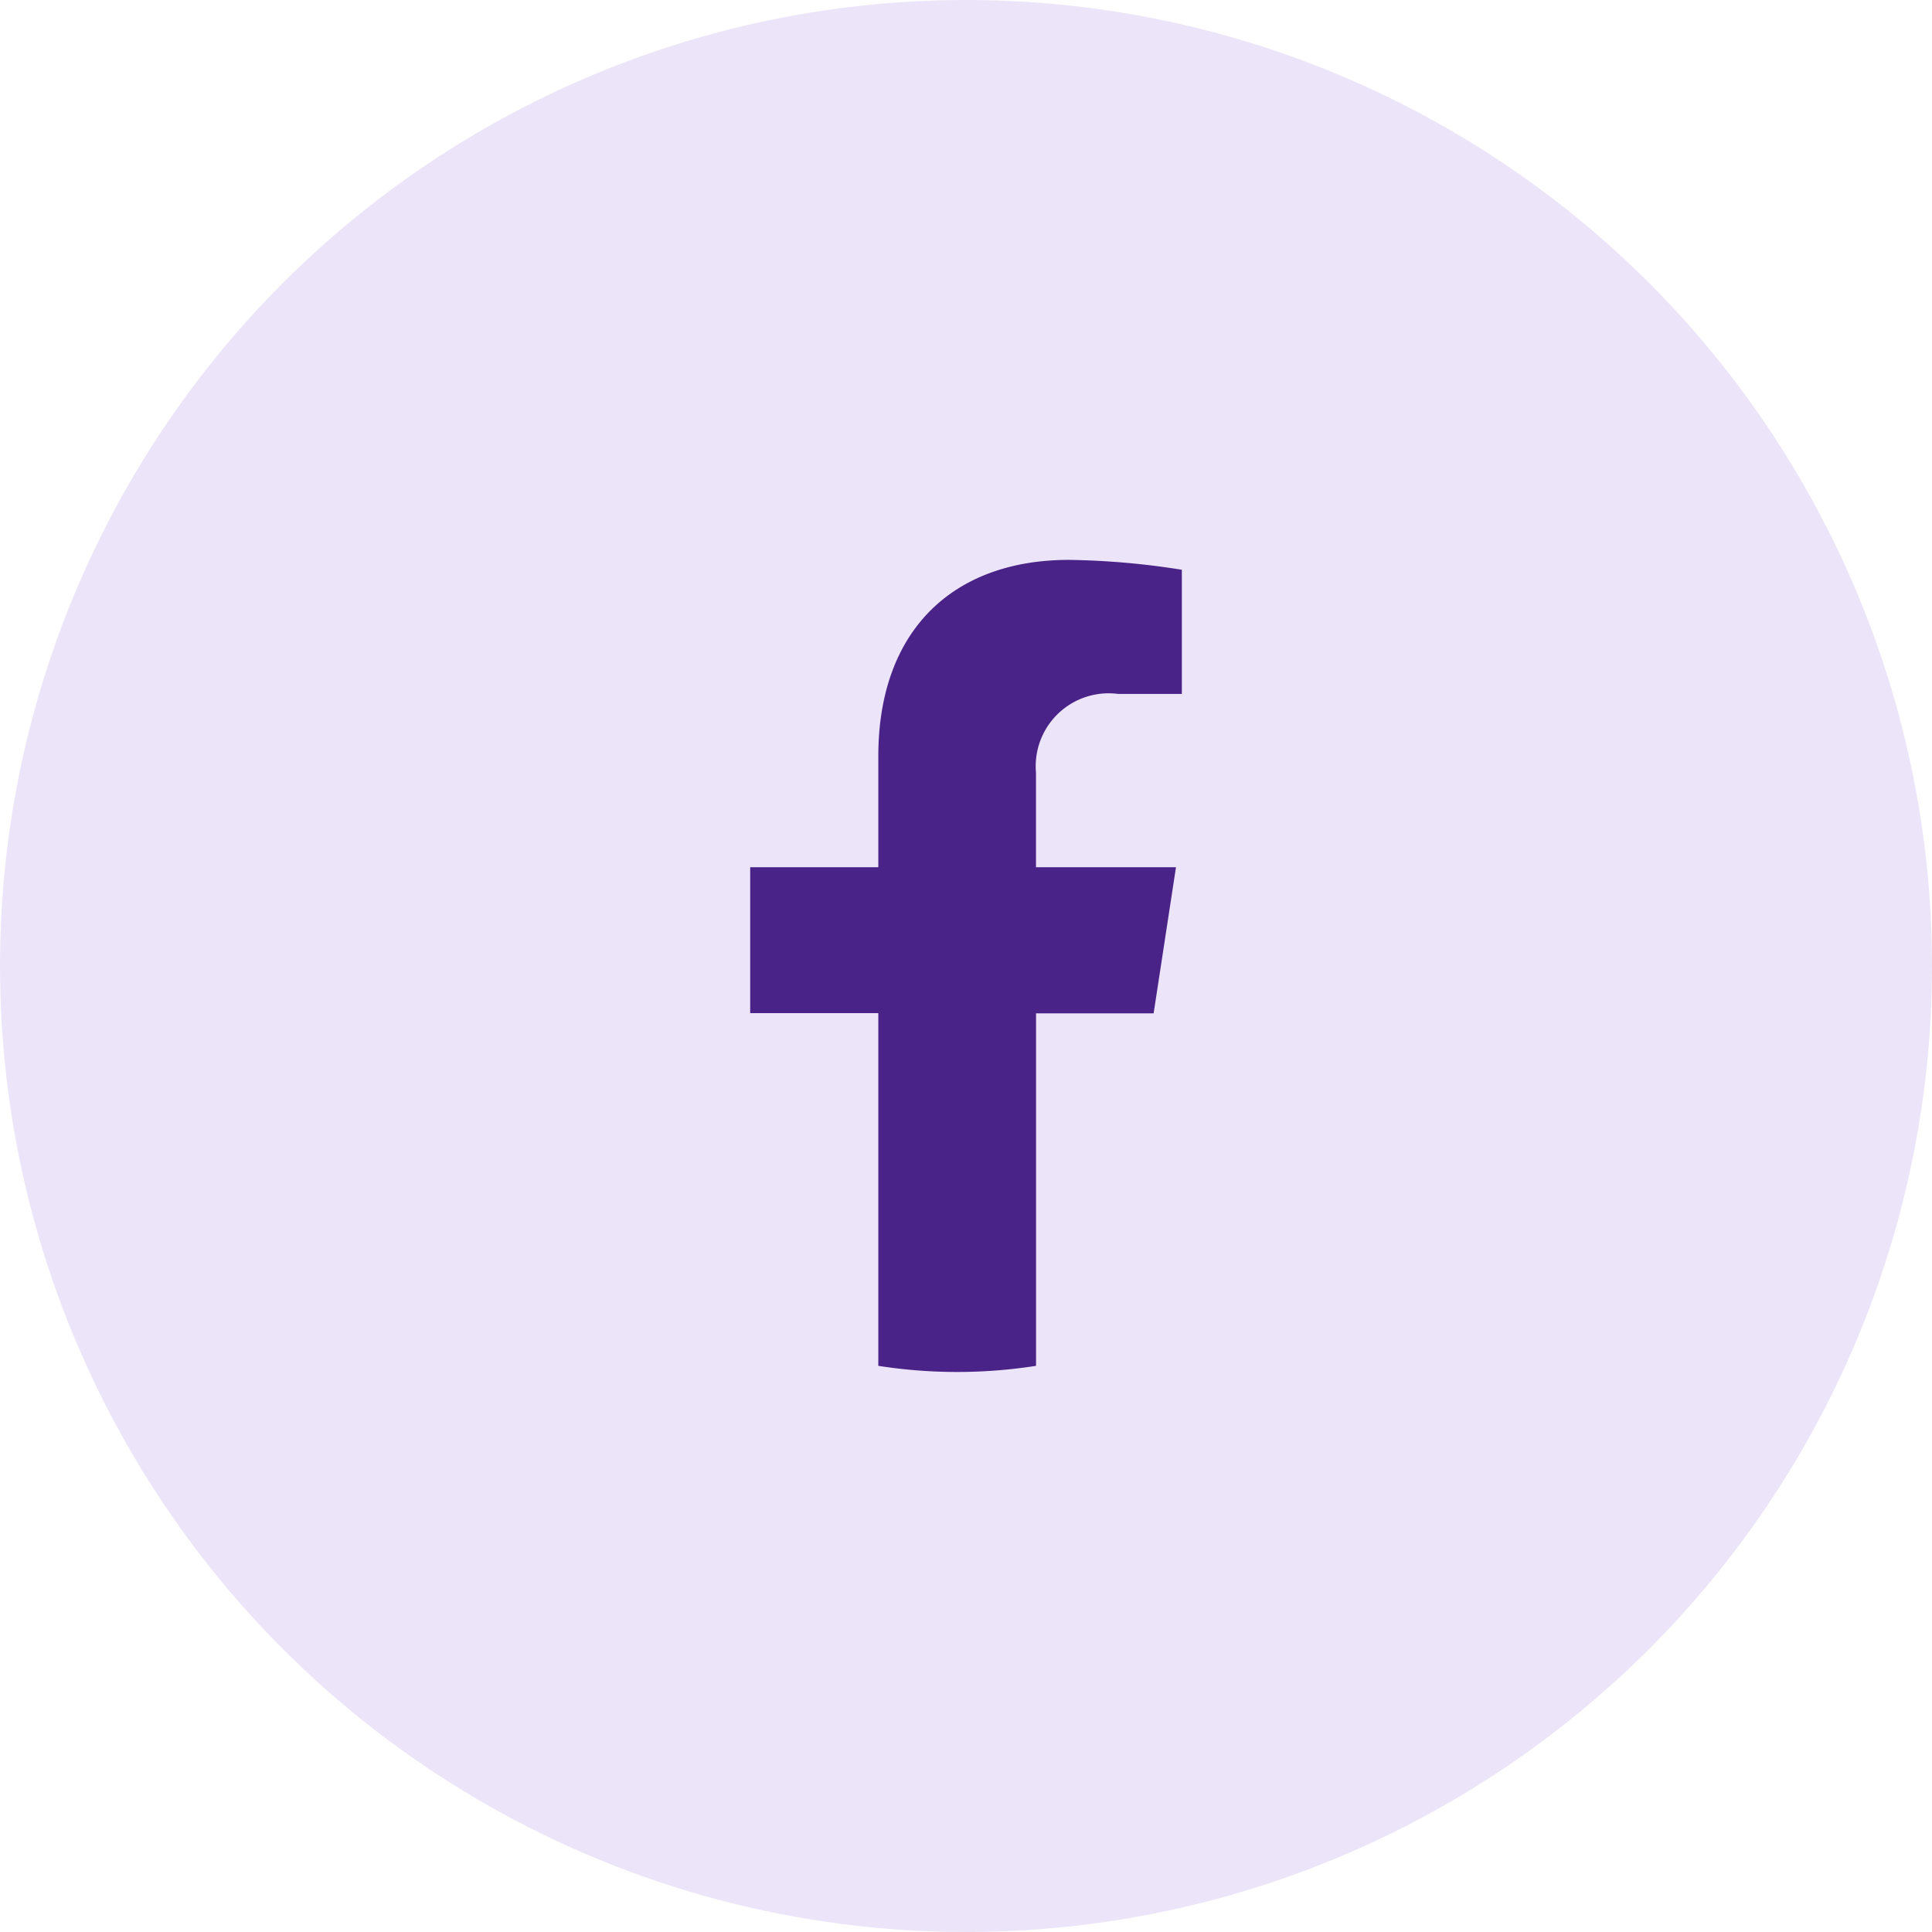 <svg xmlns="http://www.w3.org/2000/svg" width="44" height="44" viewBox="0 0 44 44">
  <g id="Group_98" data-name="Group 98" transform="translate(-249 -7871)">
    <circle id="Ellipse_1" data-name="Ellipse 1" cx="22" cy="22" r="22" transform="translate(249 7871)" fill="#ece4f8"/>
    <path id="_5305153_fb_facebook_facebook_logo_icon" data-name="5305153_fb_facebook_facebook logo_icon" d="M129.111,10.327,129.62,7h-3.188V4.848a1.661,1.661,0,0,1,1.873-1.795h1.449V.225A17.674,17.674,0,0,0,127.182,0c-2.626,0-4.341,1.591-4.341,4.472V7h-2.918v3.323h2.918v8.032a11.619,11.619,0,0,0,3.592,0V10.327Z" transform="translate(146.162 7883.751)" fill="#4a2388"/>
  </g>
</svg>

